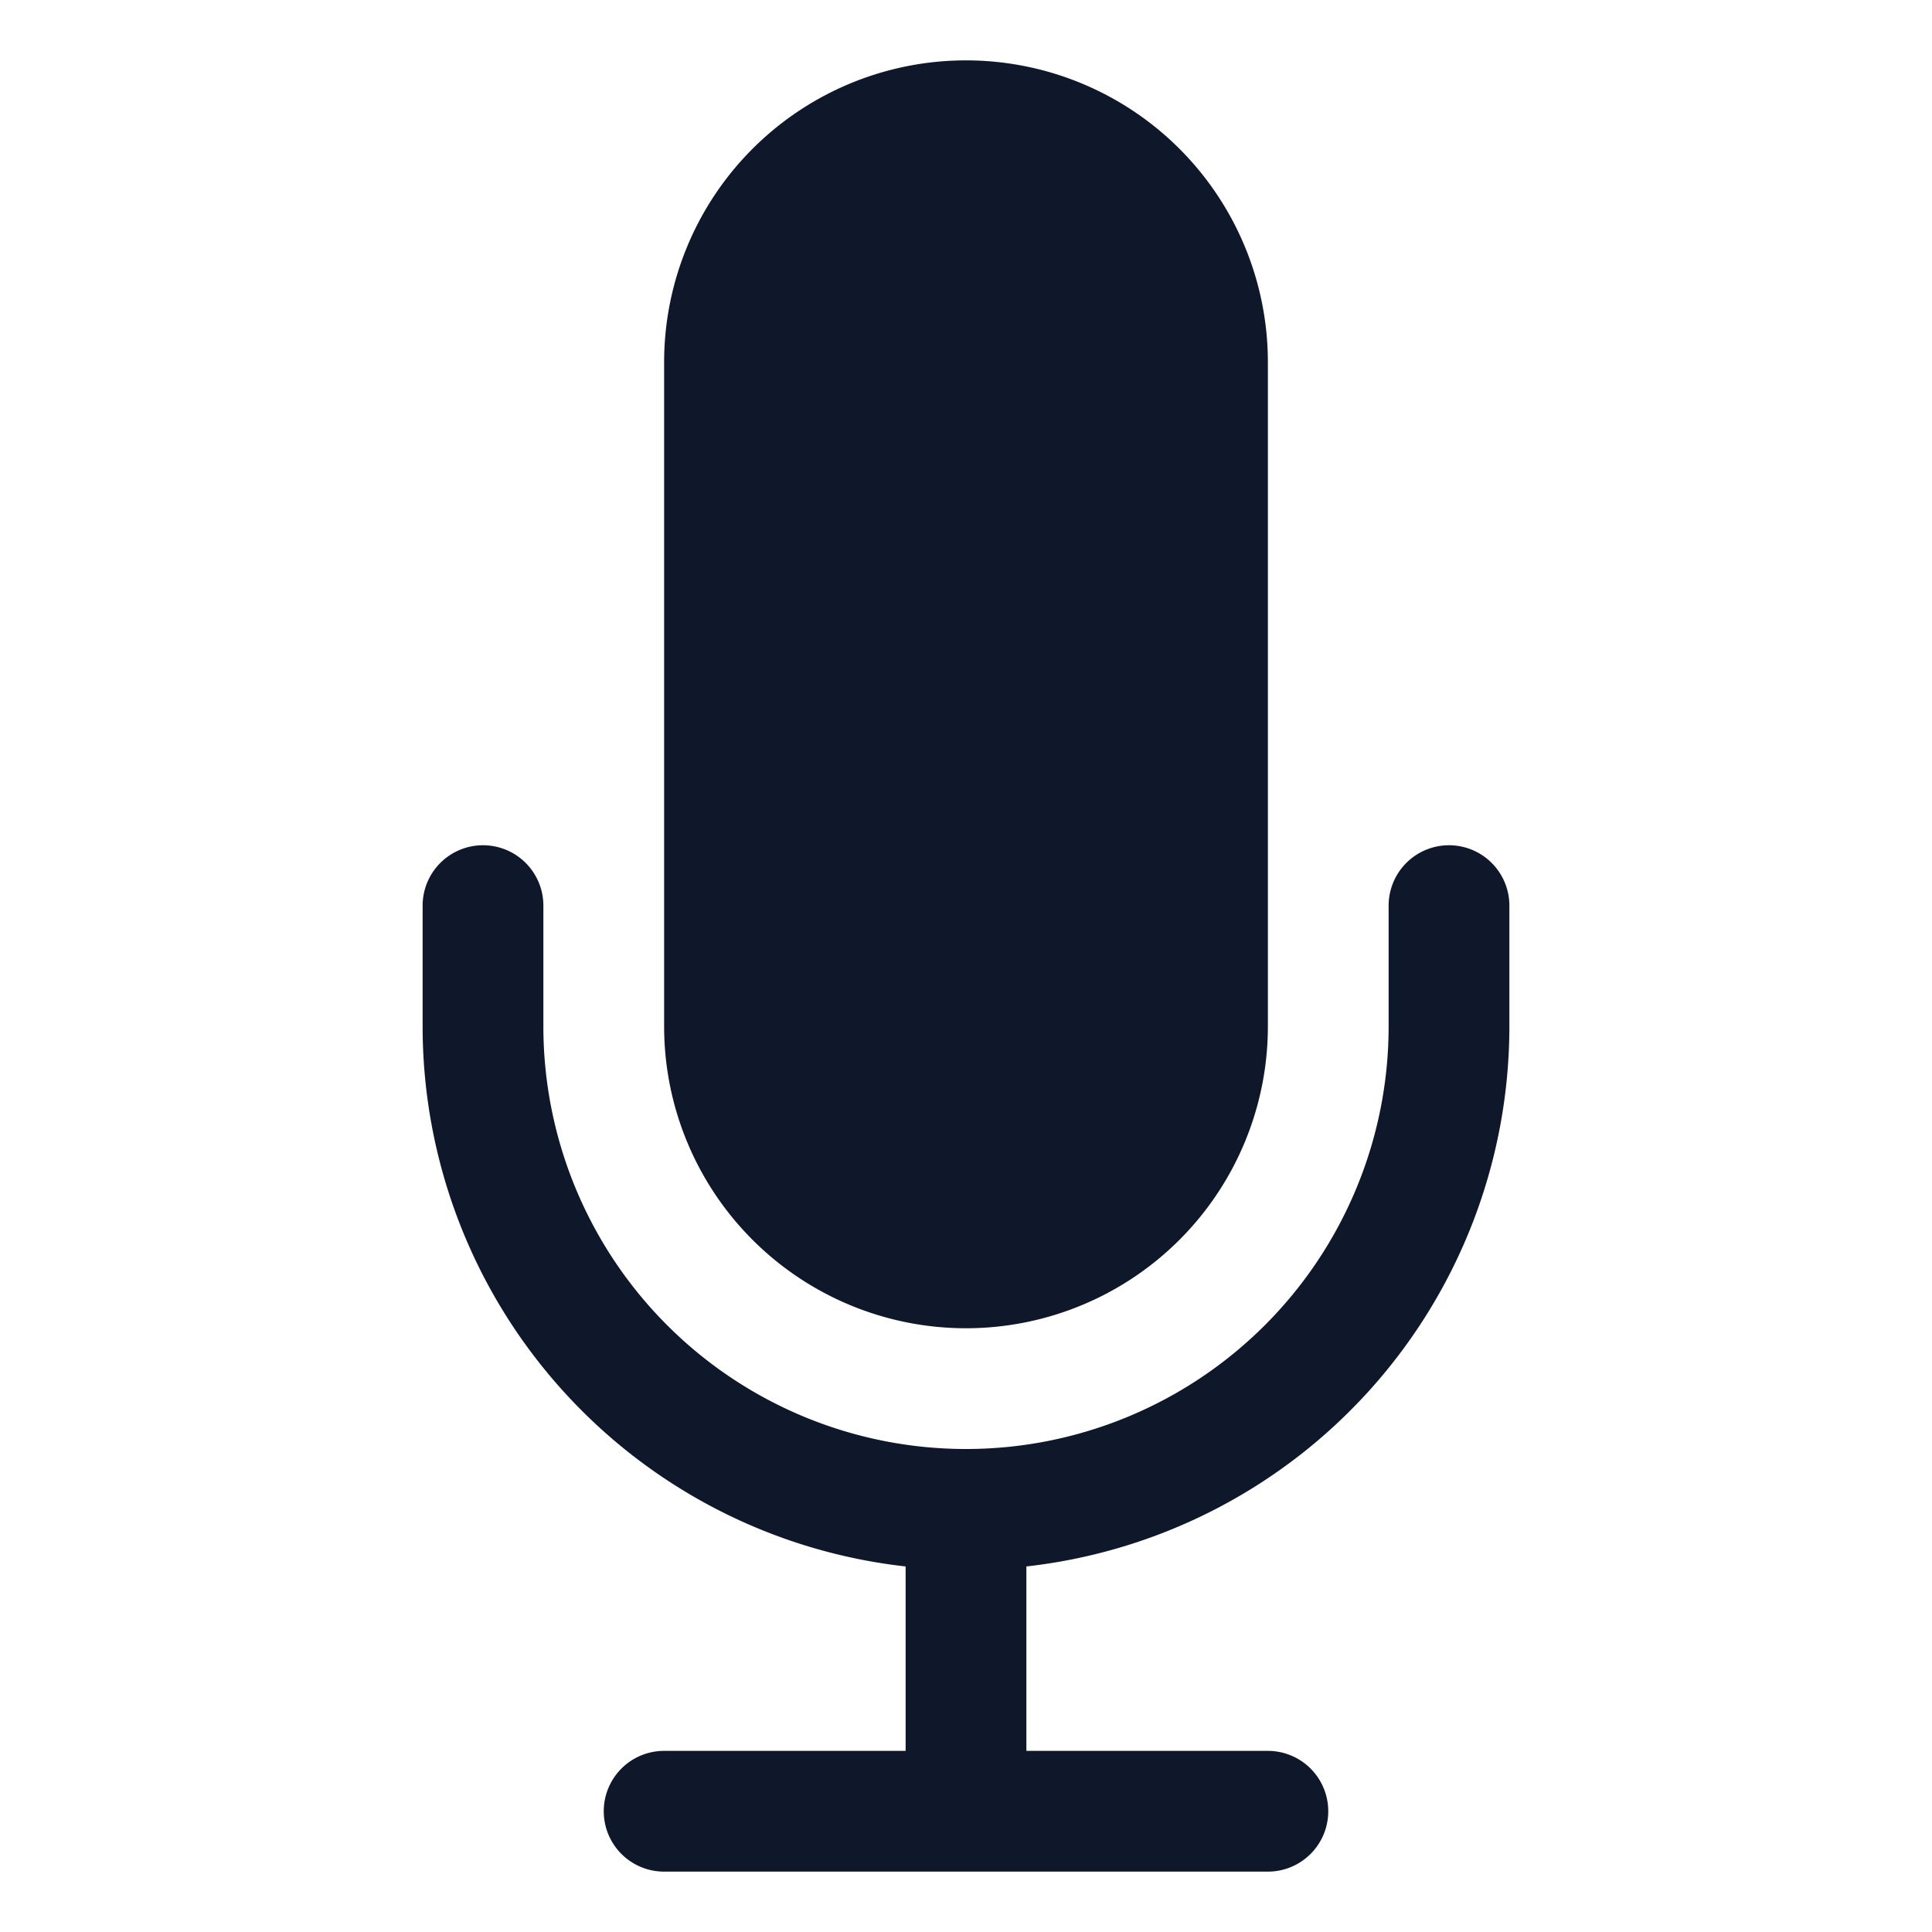 <svg fill="none" xmlns="http://www.w3.org/2000/svg" viewBox="0 0 24 24" width="20" height="20"><path d="M8.25 4.5a3.75 3.75 0 117.5 0v8.25a3.75 3.75 0 11-7.5 0V4.5z" fill="#0F172A"/><path d="M6 10.5a.75.75 0 01.75.75v1.5a5.25 5.25 0 1010.5 0v-1.5a.75.75 0 011.5 0v1.5a6.751 6.751 0 01-6 6.709v2.291h3a.75.75 0 010 1.5h-7.5a.75.75 0 010-1.5h3v-2.291a6.751 6.751 0 01-6-6.709v-1.5A.75.75 0 016 10.5z" fill="#0F172A"/></svg>